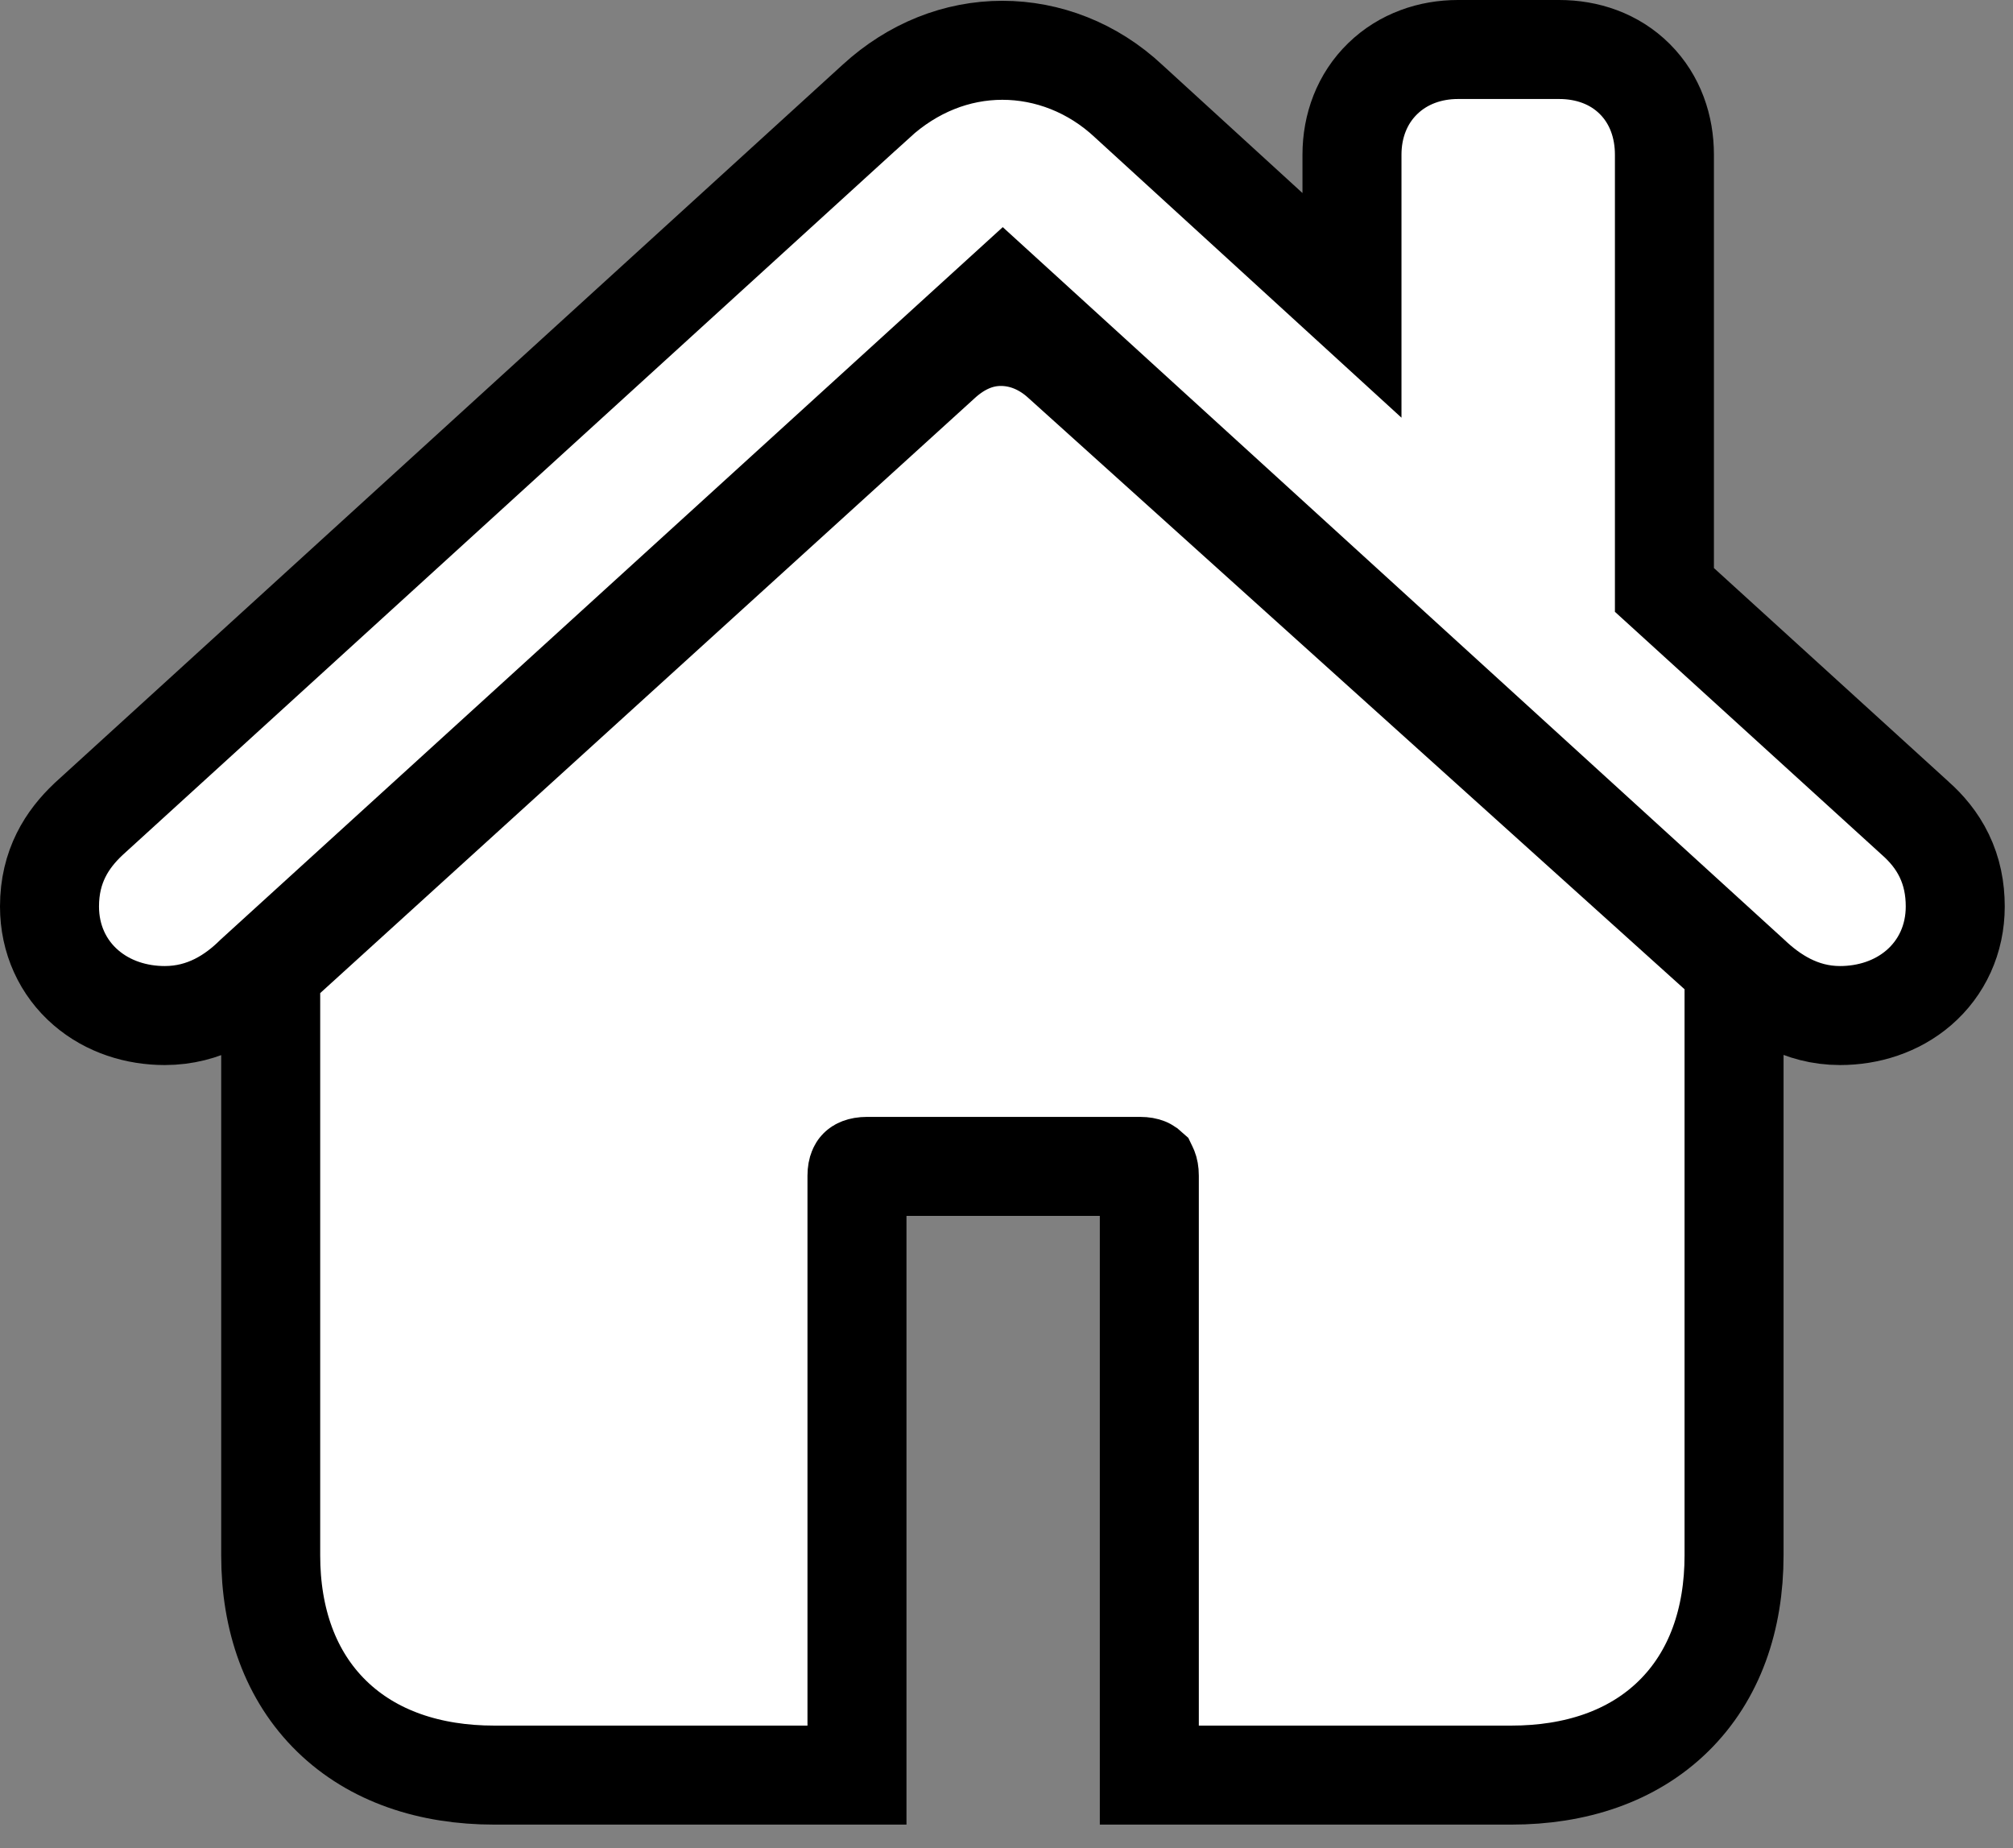 <svg width="61" height="56" viewBox="0 0 61 56" fill="none" xmlns="http://www.w3.org/2000/svg">
<rect x="0" y="0" width="61" height="56" fill="#808080" stroke="none"/>
<path d="M7.714 29.563L30.386 8.912L53.048 29.574C53.668 30.162 54.557 30.773 55.758 30.773C56.609 30.773 57.472 30.51 58.146 29.929C58.843 29.328 59.25 28.459 59.25 27.468C59.25 26.924 59.148 26.409 58.916 25.929C58.689 25.457 58.373 25.096 58.053 24.808C58.051 24.807 58.05 24.805 58.048 24.804L50.437 17.876V4.687C50.437 3.848 50.164 3.019 49.541 2.396C48.918 1.773 48.089 1.5 47.25 1.5H44.18C43.347 1.5 42.525 1.776 41.902 2.381C41.273 2.991 40.969 3.819 40.969 4.687V9.253L34.207 3.071C33.112 2.043 31.74 1.524 30.375 1.524C28.993 1.524 27.653 2.055 26.55 3.065C26.55 3.065 26.549 3.065 26.549 3.066L2.692 24.812L2.682 24.822L2.672 24.831C2.038 25.431 1.5 26.246 1.5 27.468C1.5 28.458 1.906 29.327 2.603 29.928C3.278 30.51 4.141 30.773 4.992 30.773C6.2 30.773 7.09 30.179 7.714 29.563ZM24.469 53.789H25.969V52.289V35.624C25.969 35.523 25.986 35.464 25.997 35.437C26.007 35.411 26.015 35.403 26.017 35.401L26.017 35.401C26.02 35.398 26.031 35.387 26.065 35.374C26.1 35.361 26.166 35.344 26.273 35.344H34.547C34.654 35.344 34.717 35.361 34.747 35.373C34.763 35.379 34.771 35.383 34.775 35.386C34.779 35.389 34.781 35.39 34.782 35.391C34.782 35.391 34.783 35.393 34.786 35.397C34.788 35.399 34.79 35.403 34.792 35.408C34.794 35.413 34.797 35.418 34.799 35.425C34.811 35.455 34.828 35.517 34.828 35.624V52.289V53.789H36.328H45.797C47.733 53.789 49.462 53.228 50.711 52.003C51.964 50.774 52.547 49.061 52.547 47.132V29.976V29.308L52.051 28.862L32.156 10.935C32.155 10.934 32.154 10.934 32.154 10.933C31.676 10.5 31.049 10.195 30.328 10.195C29.568 10.195 28.966 10.553 28.52 10.962C28.519 10.963 28.518 10.964 28.517 10.965L8.694 28.983L8.203 29.429V30.093V47.132C8.203 49.066 8.794 50.78 10.054 52.007C11.308 53.228 13.041 53.789 14.976 53.789H24.469Z" fill="white" stroke="black" stroke-width="3"/>
</svg>
